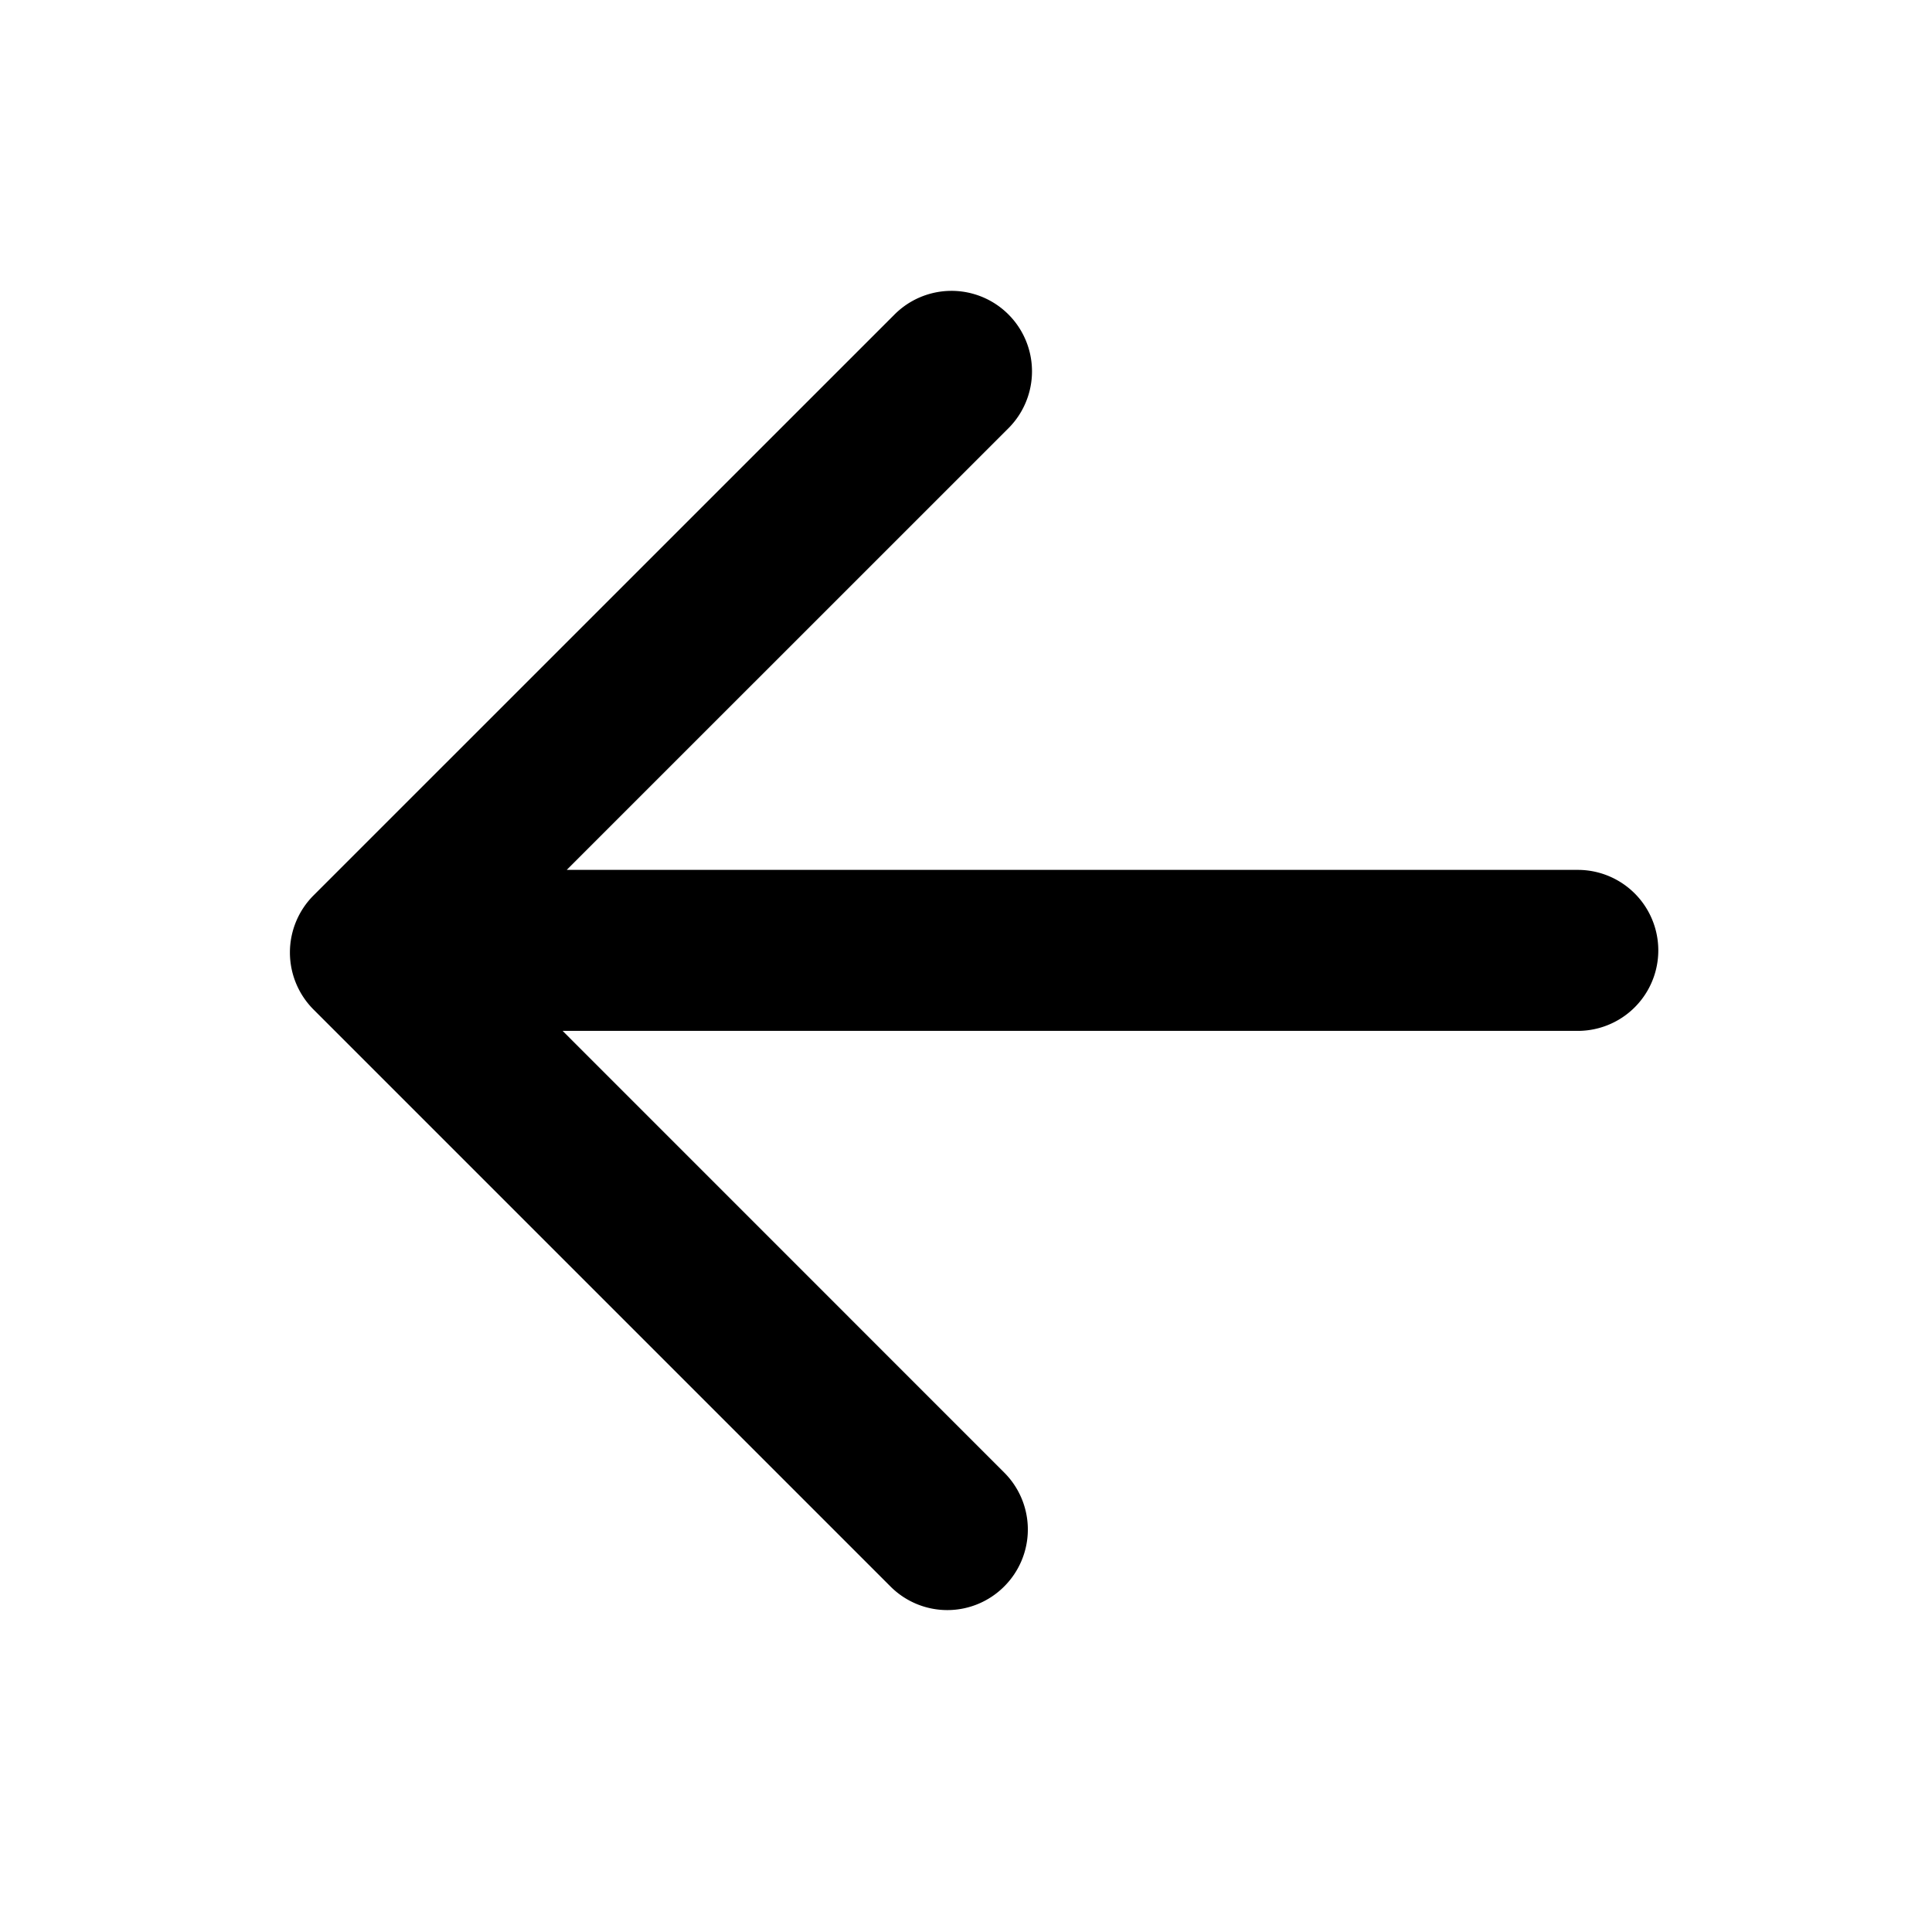 <svg xmlns="http://www.w3.org/2000/svg" width="24" height="24" viewBox="0 0 24 24">
    <path fill="#000" fill-rule="evenodd" d="M11.061 19.707a.997.997 0 0 0 1.414 0 .999.999 0 0 0 0-1.414l-5.486-5.487H19.6a1 1 0 1 0 0-2H7.04l5.487-5.486a.999.999 0 1 0-1.414-1.414l-7.22 7.219a1.003 1.003 0 0 0 0 1.414l7.168 7.168z"/>
</svg>
